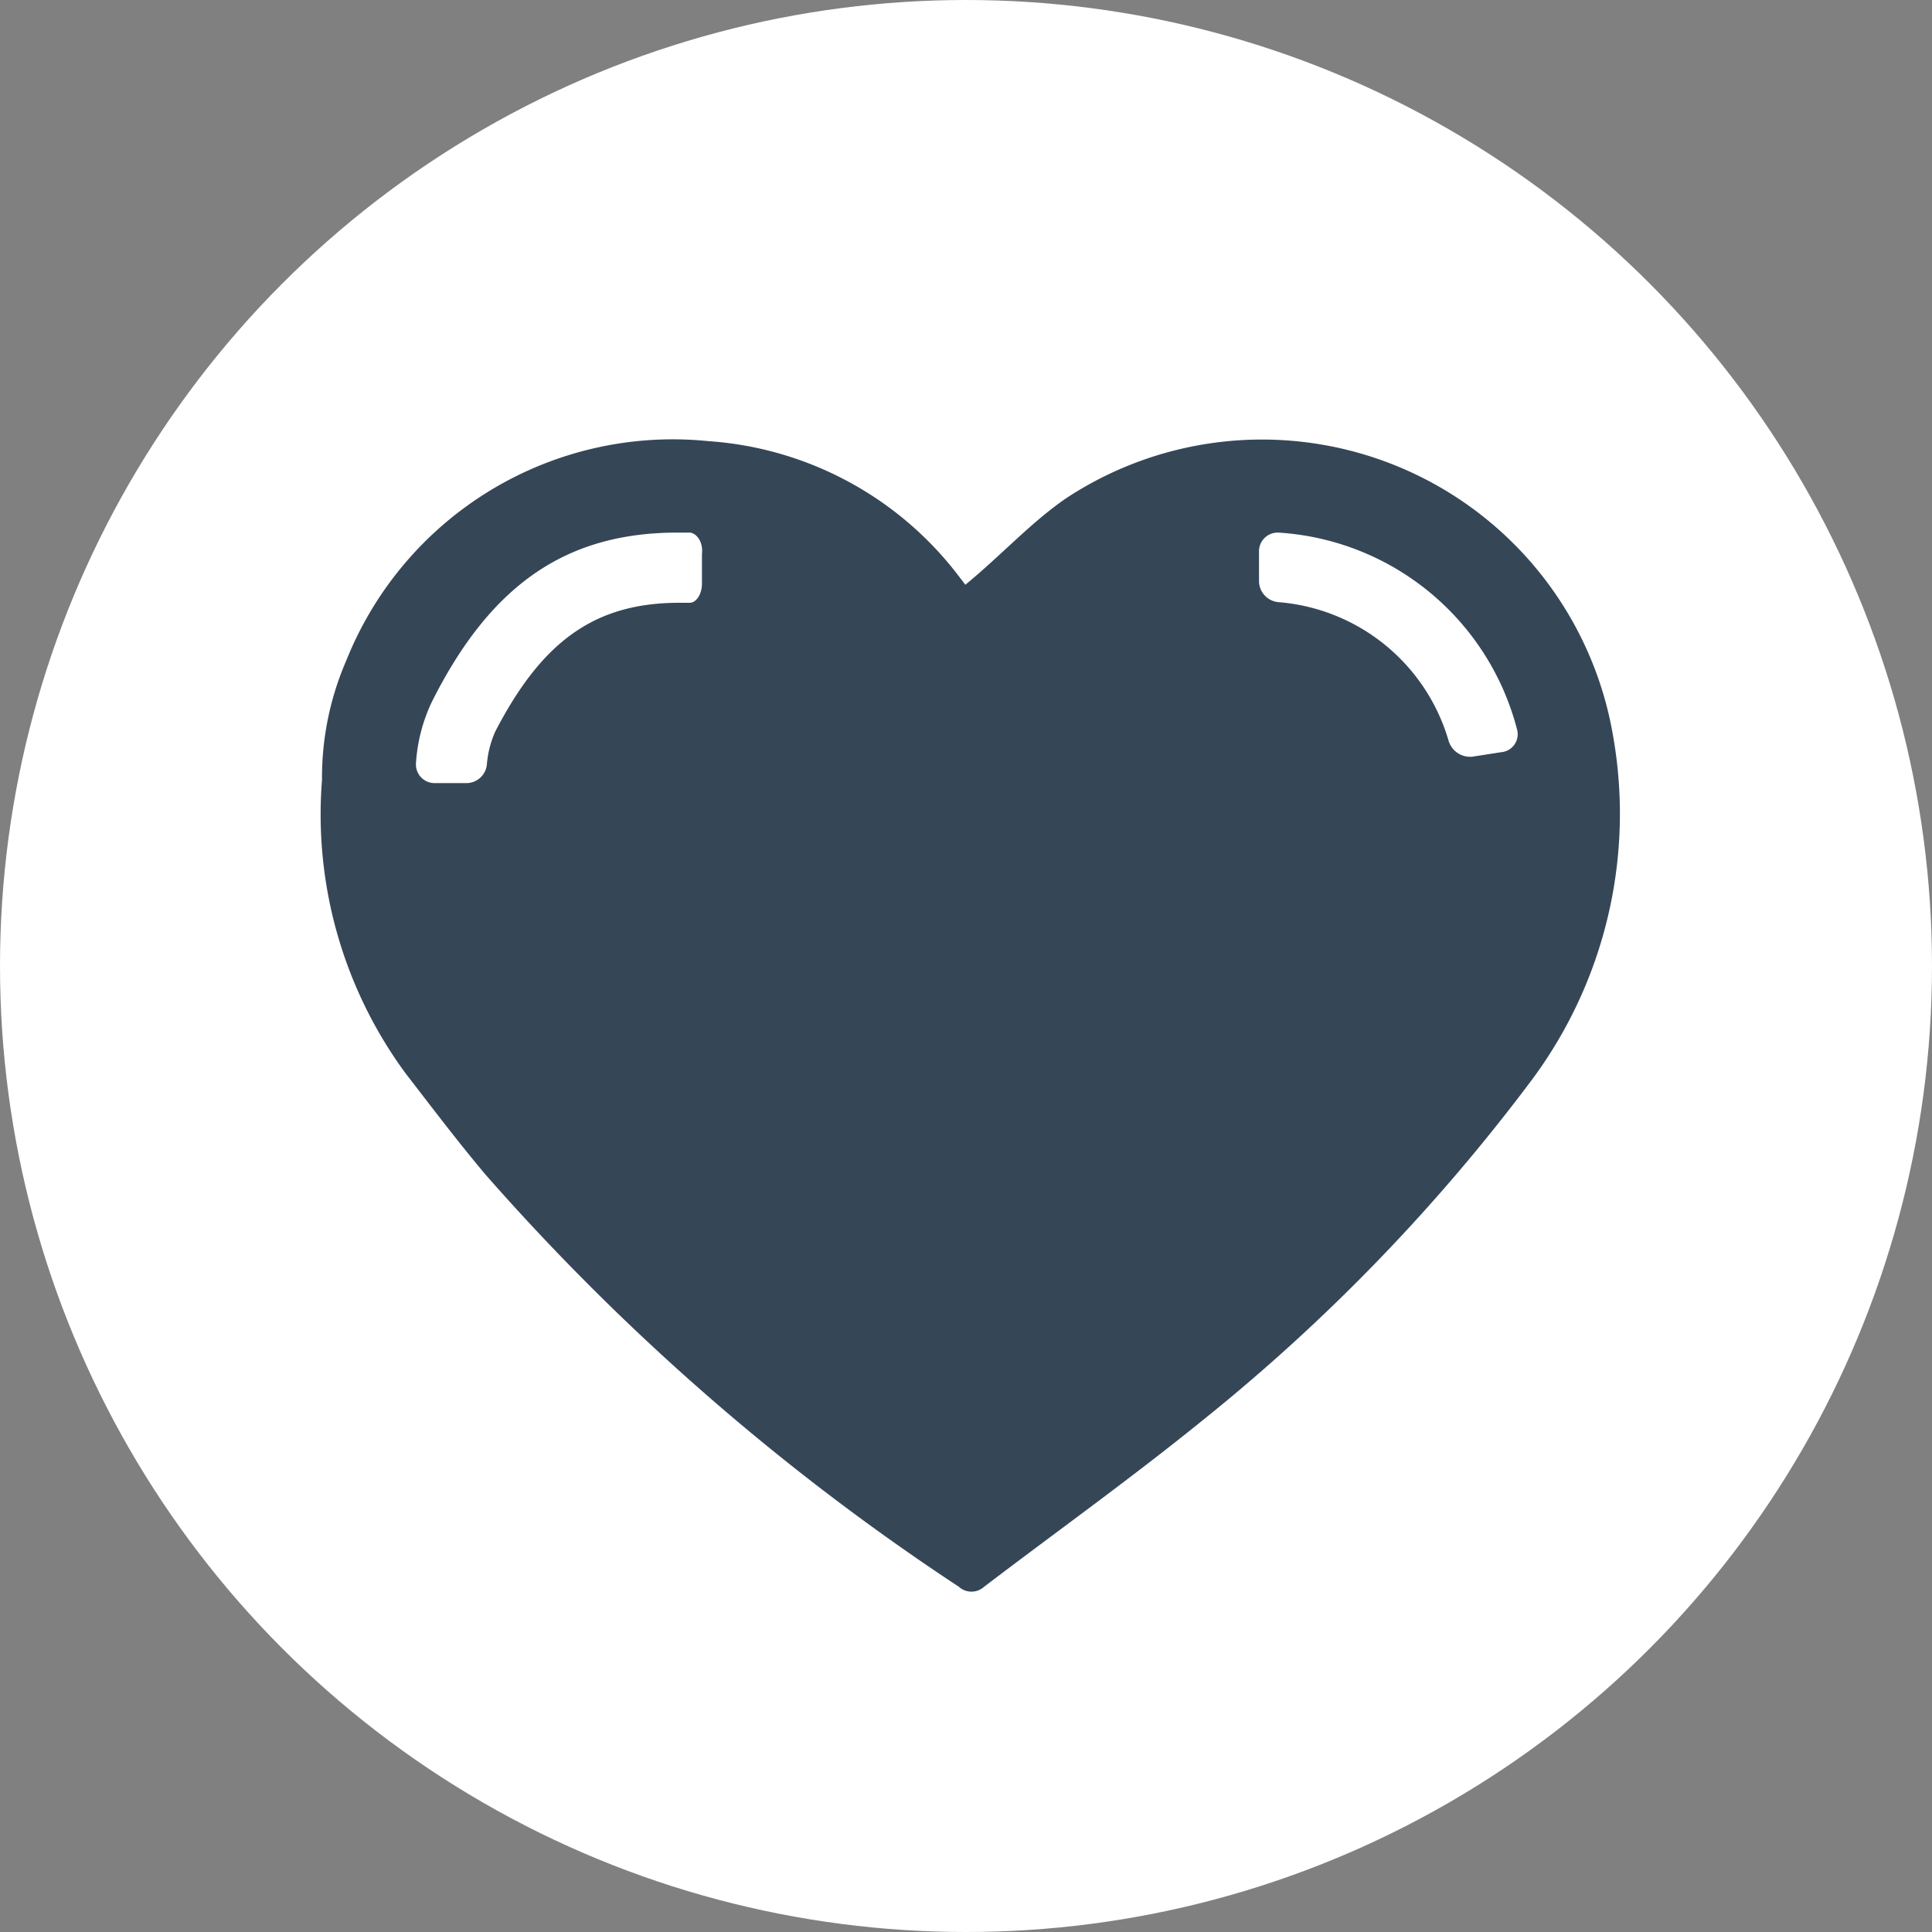 <svg width="30" height="30" xmlns="http://www.w3.org/2000/svg"><rect width="100%" height="100%" fill="#808080" stroke="none"/><g fill="none" fill-rule="nonzero"><circle fill="#FFF" cx="15" cy="15" r="15"/><path d="M25.05 11.44a5.53 5.53 0 0 0-8.5-3.7c-.55.38-1 .88-1.56 1.34l-.13-.17A5.34 5.34 0 0 0 11 6.85a5.46 5.46 0 0 0-5.62 3.4A4.57 4.57 0 0 0 5 12.11a6.79 6.79 0 0 0 1.3 4.56c.41.53.81 1.06 1.24 1.57a36.47 36.47 0 0 0 7.35 6.4c.11.1.28.1.39 0 1.13-.86 2.29-1.69 3.4-2.59a29.21 29.21 0 0 0 5.12-5.3 6.93 6.93 0 0 0 1.25-5.31zM10.9 8.6v.46c0 .17-.09.3-.19.3h-.16c-1.31 0-2.13.59-2.86 2a1.57 1.57 0 0 0-.13.51.32.32 0 0 1-.33.29h-.49a.29.29 0 0 1-.28-.32 2.59 2.59 0 0 1 .25-.95c.91-1.81 2.08-2.62 3.81-2.62h.2c.11.02.2.16.18.33zm12.41 3.08l-.45.07a.35.35 0 0 1-.37-.26 3 3 0 0 0-2.64-2.14.33.33 0 0 1-.3-.32v-.46a.29.29 0 0 1 .3-.3 4.09 4.09 0 0 1 3.71 3.07.28.28 0 0 1-.25.34z" fill="#354657"/></g></svg>
